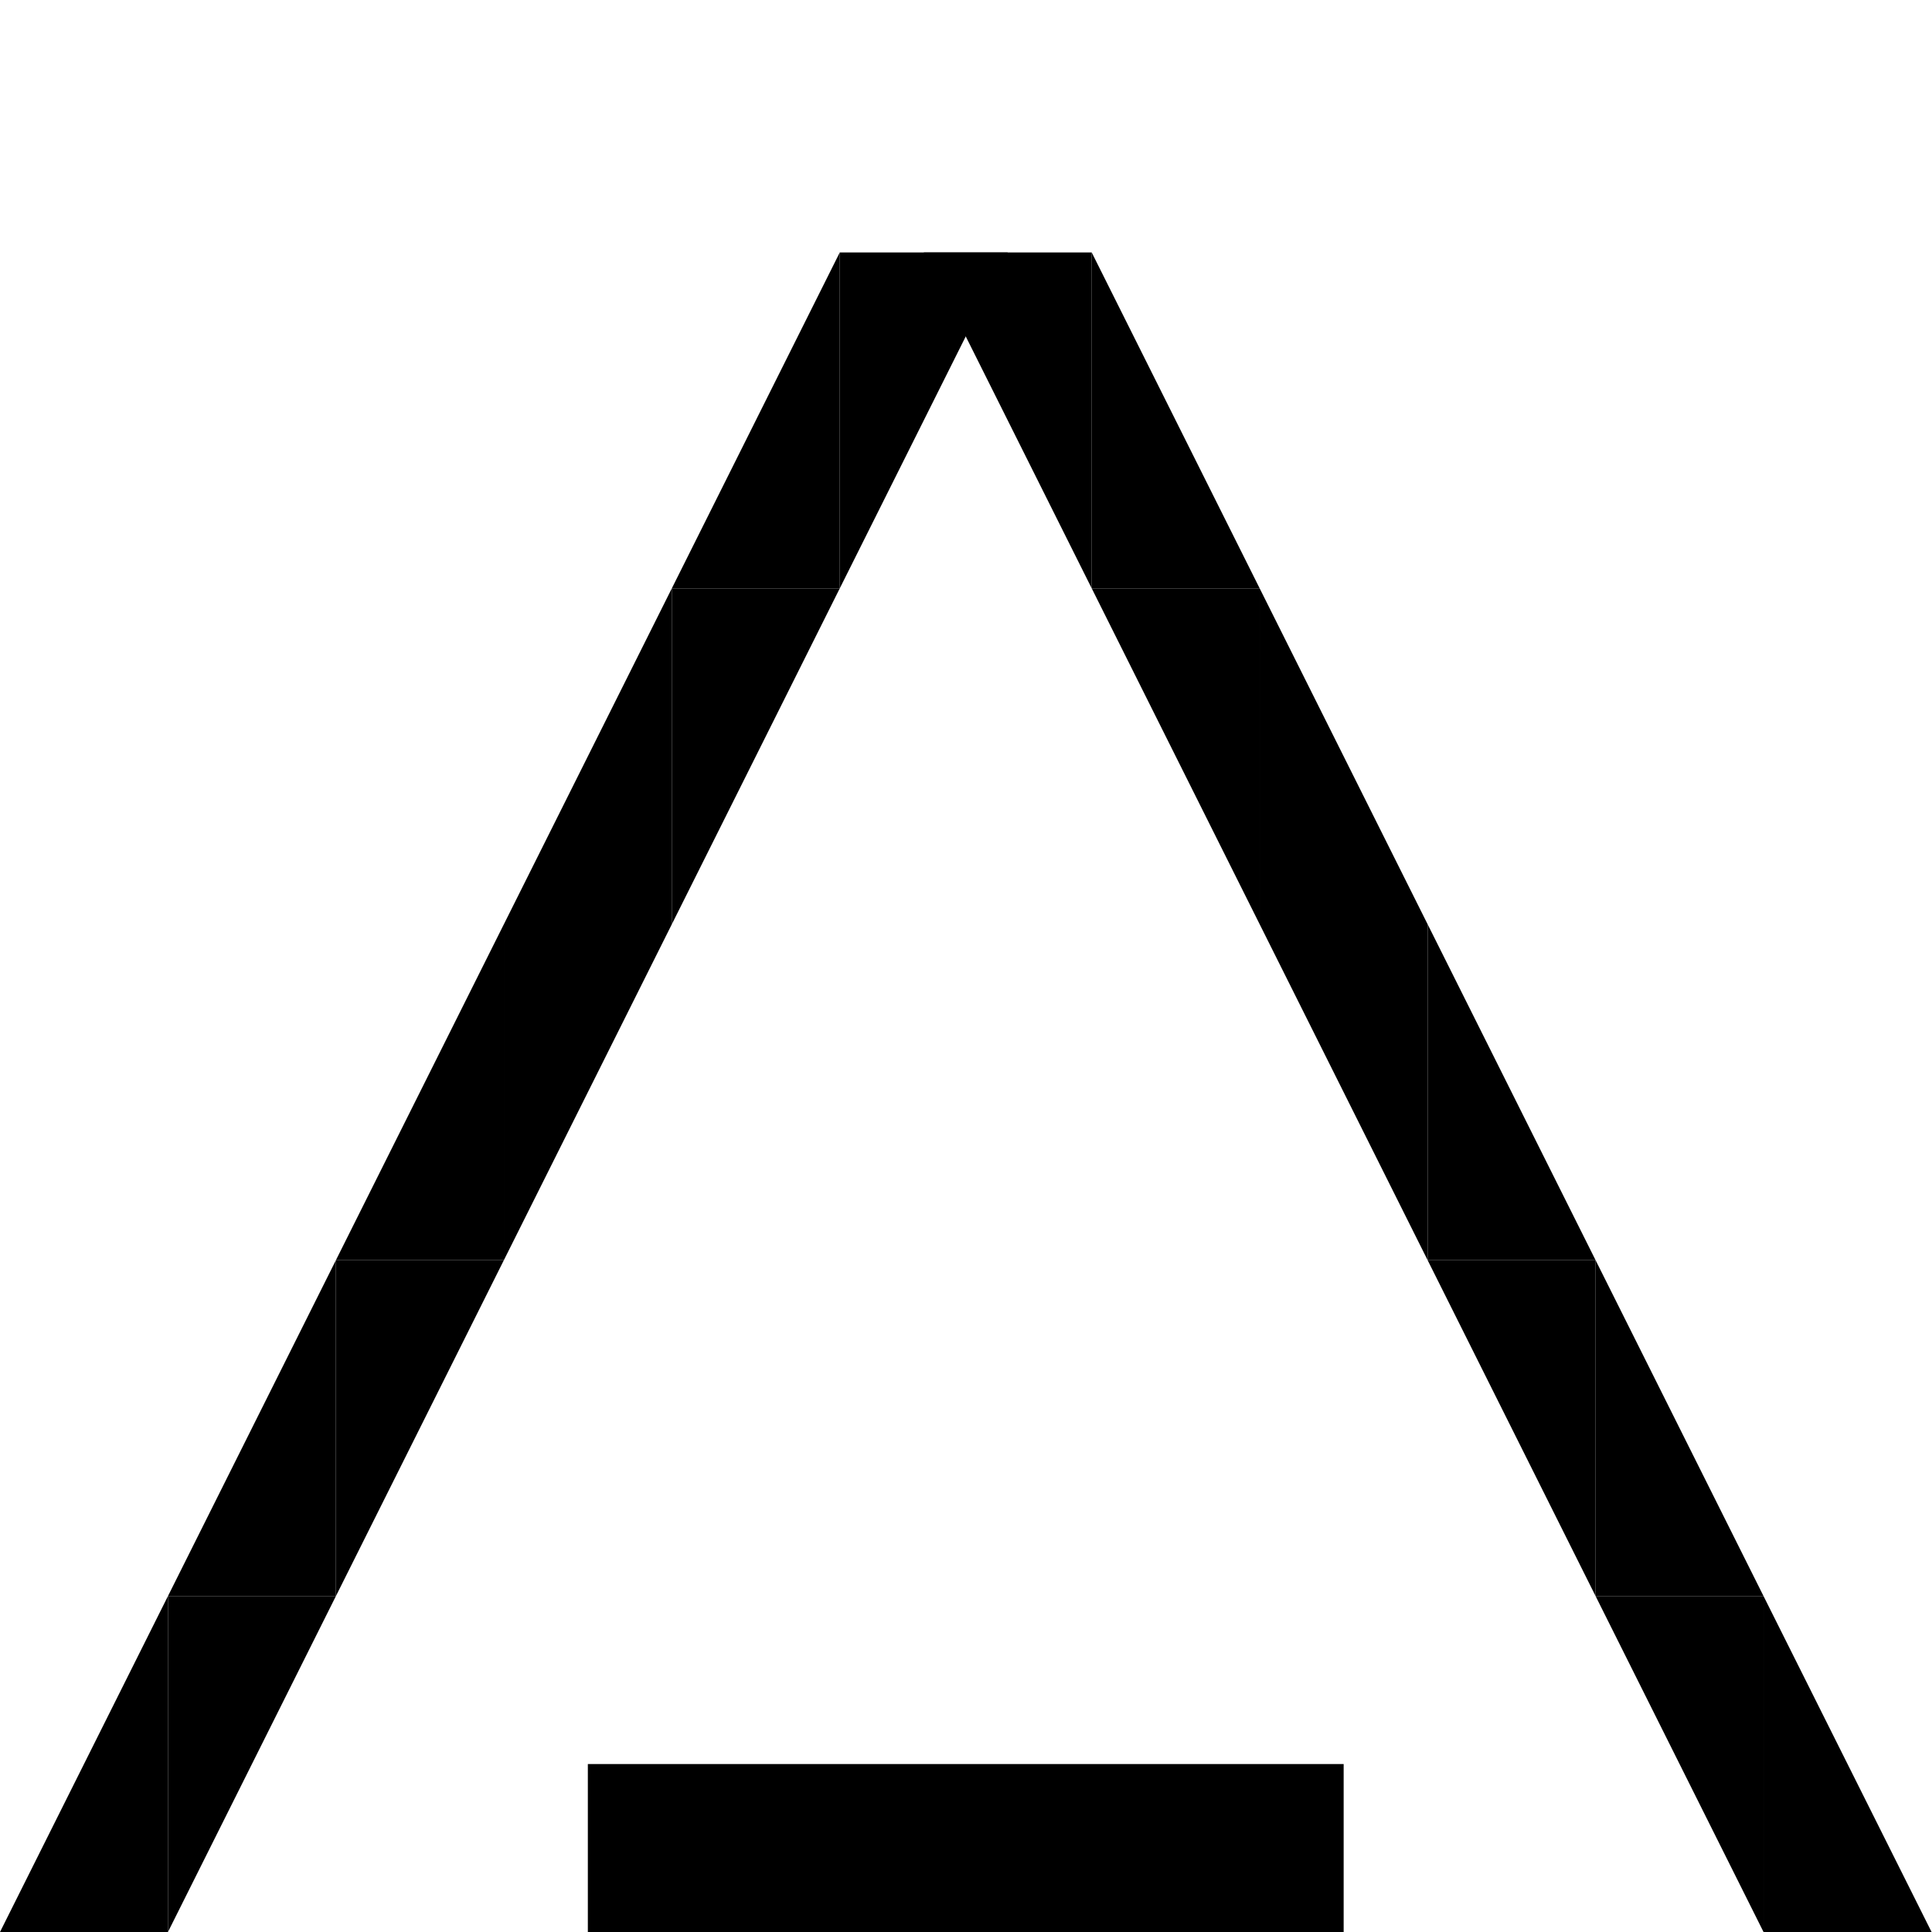 <?xml version="1.0" encoding="UTF-8" standalone="no"?>
<svg
   xmlns:dc="http://purl.org/dc/elements/1.1/"
   xmlns:cc="http://creativecommons.org/ns#"
   xmlns:rdf="http://www.w3.org/1999/02/22-rdf-syntax-ns#"
   xmlns:svg="http://www.w3.org/2000/svg"
   xmlns="http://www.w3.org/2000/svg"
   xmlns:sodipodi="http://sodipodi.sourceforge.net/DTD/sodipodi-0.dtd"
   xmlns:inkscape="http://www.inkscape.org/namespaces/inkscape"
   version="1.1"
   id="svg2"
   xml:space="preserve"
   width="30.667"
   height="30.667"
   viewBox="0 0 30.667 30.667"
   sodipodi:docname="4.ai"><defs
     id="defs6" /><sodipodi:namedview
     pagecolor="#ffffff"
     bordercolor="#666666"
     borderopacity="1"
     objecttolerance="10"
     gridtolerance="10"
     guidetolerance="10"
     inkscape:pageopacity="0"
     inkscape:pageshadow="2"
     inkscape:window-width="640"
     inkscape:window-height="480"
     id="namedview4" /><g
     id="g10"
     inkscape:groupmode="layer"
     inkscape:label="4"
     transform="matrix(1.333,0,0,-1.333,0,30.667)"><g
       id="g12"
       transform="translate(2,4)"><path
         d="M 0,0 V -4 L 2,0 Z"
         style="fill:#000000;fill-opacity:1;fill-rule:nonzero;stroke:none"
         id="path14" /></g><path
       d="M 0,0 H 2 V 4 Z"
       style="fill:#000000;fill-opacity:1;fill-rule:nonzero;stroke:none"
       id="path16" /><g
       id="g18"
       transform="translate(6,8)"><path
         d="M 0,0 -2,-4 V 0 Z"
         style="fill:#000000;fill-opacity:1;fill-rule:nonzero;stroke:none"
         id="path20" /></g><g
       id="g22"
       transform="translate(2,4)"><path
         d="M 0,0 2,4 V 0 Z"
         style="fill:#000000;fill-opacity:1;fill-rule:nonzero;stroke:none"
         id="path24" /></g><g
       id="g26"
       transform="translate(8,12)"><path
         d="M 0,0 -2,-4 V 0 Z"
         style="fill:#000000;fill-opacity:1;fill-rule:nonzero;stroke:none"
         id="path28" /></g><g
       id="g30"
       transform="translate(4,8)"><path
         d="M 0,0 2,4 V 0 Z"
         style="fill:#000000;fill-opacity:1;fill-rule:nonzero;stroke:none"
         id="path32" /></g><g
       id="g34"
       transform="translate(10,16)"><path
         d="M 0,0 -2,-4 V 0 Z"
         style="fill:#000000;fill-opacity:1;fill-rule:nonzero;stroke:none"
         id="path36" /></g><g
       id="g38"
       transform="translate(6,12)"><path
         d="M 0,0 2,4 V 0 Z"
         style="fill:#000000;fill-opacity:1;fill-rule:nonzero;stroke:none"
         id="path40" /></g><g
       id="g42"
       transform="translate(12,20)"><path
         d="M 0,0 -2,-4 V 0 Z"
         style="fill:#000000;fill-opacity:1;fill-rule:nonzero;stroke:none"
         id="path44" /></g><g
       id="g46"
       transform="translate(8,16)"><path
         d="M 0,0 2,4 V 0 Z"
         style="fill:#000000;fill-opacity:1;fill-rule:nonzero;stroke:none"
         id="path48" /></g><g
       id="g50"
       transform="translate(19,4)"><path
         d="M 0,0 2,-4 V 0 Z"
         style="fill:#000000;fill-opacity:1;fill-rule:nonzero;stroke:none"
         id="path52" /></g><g
       id="g54"
       transform="translate(21)"><path
         d="M 0,0 H 2.001 L 0,4 Z"
         style="fill:#000000;fill-opacity:1;fill-rule:nonzero;stroke:none"
         id="path56" /></g><g
       id="g58"
       transform="translate(17,8)"><path
         d="M 0,0 2,-4 V 0 Z"
         style="fill:#000000;fill-opacity:1;fill-rule:nonzero;stroke:none"
         id="path60" /></g><g
       id="g62"
       transform="translate(21,4)"><path
         d="M 0,0 -2,4 V 0 Z"
         style="fill:#000000;fill-opacity:1;fill-rule:nonzero;stroke:none"
         id="path64" /></g><g
       id="g66"
       transform="translate(15,12)"><path
         d="M 0,0 2,-4 V 0 Z"
         style="fill:#000000;fill-opacity:1;fill-rule:nonzero;stroke:none"
         id="path68" /></g><g
       id="g70"
       transform="translate(19,8)"><path
         d="M 0,0 -2,4 V 0 Z"
         style="fill:#000000;fill-opacity:1;fill-rule:nonzero;stroke:none"
         id="path72" /></g><g
       id="g74"
       transform="translate(13,16)"><path
         d="M 0,0 2,-4 V 0 Z"
         style="fill:#000000;fill-opacity:1;fill-rule:nonzero;stroke:none"
         id="path76" /></g><g
       id="g78"
       transform="translate(17,12)"><path
         d="M 0,0 -2,4 V 0 Z"
         style="fill:#000000;fill-opacity:1;fill-rule:nonzero;stroke:none"
         id="path80" /></g><g
       id="g82"
       transform="translate(11,20)"><path
         d="M 0,0 2,-4 V 0 Z"
         style="fill:#000000;fill-opacity:1;fill-rule:nonzero;stroke:none"
         id="path84" /></g><g
       id="g86"
       transform="translate(15,16)"><path
         d="M 0,0 -2,4 V 0 Z"
         style="fill:#000000;fill-opacity:1;fill-rule:nonzero;stroke:none"
         id="path88" /></g><path
       d="m 7,0 h 9 V 2 H 7 Z"
       style="fill:#000000;fill-opacity:1;fill-rule:nonzero;stroke:none"
       id="path90" /></g></svg>
